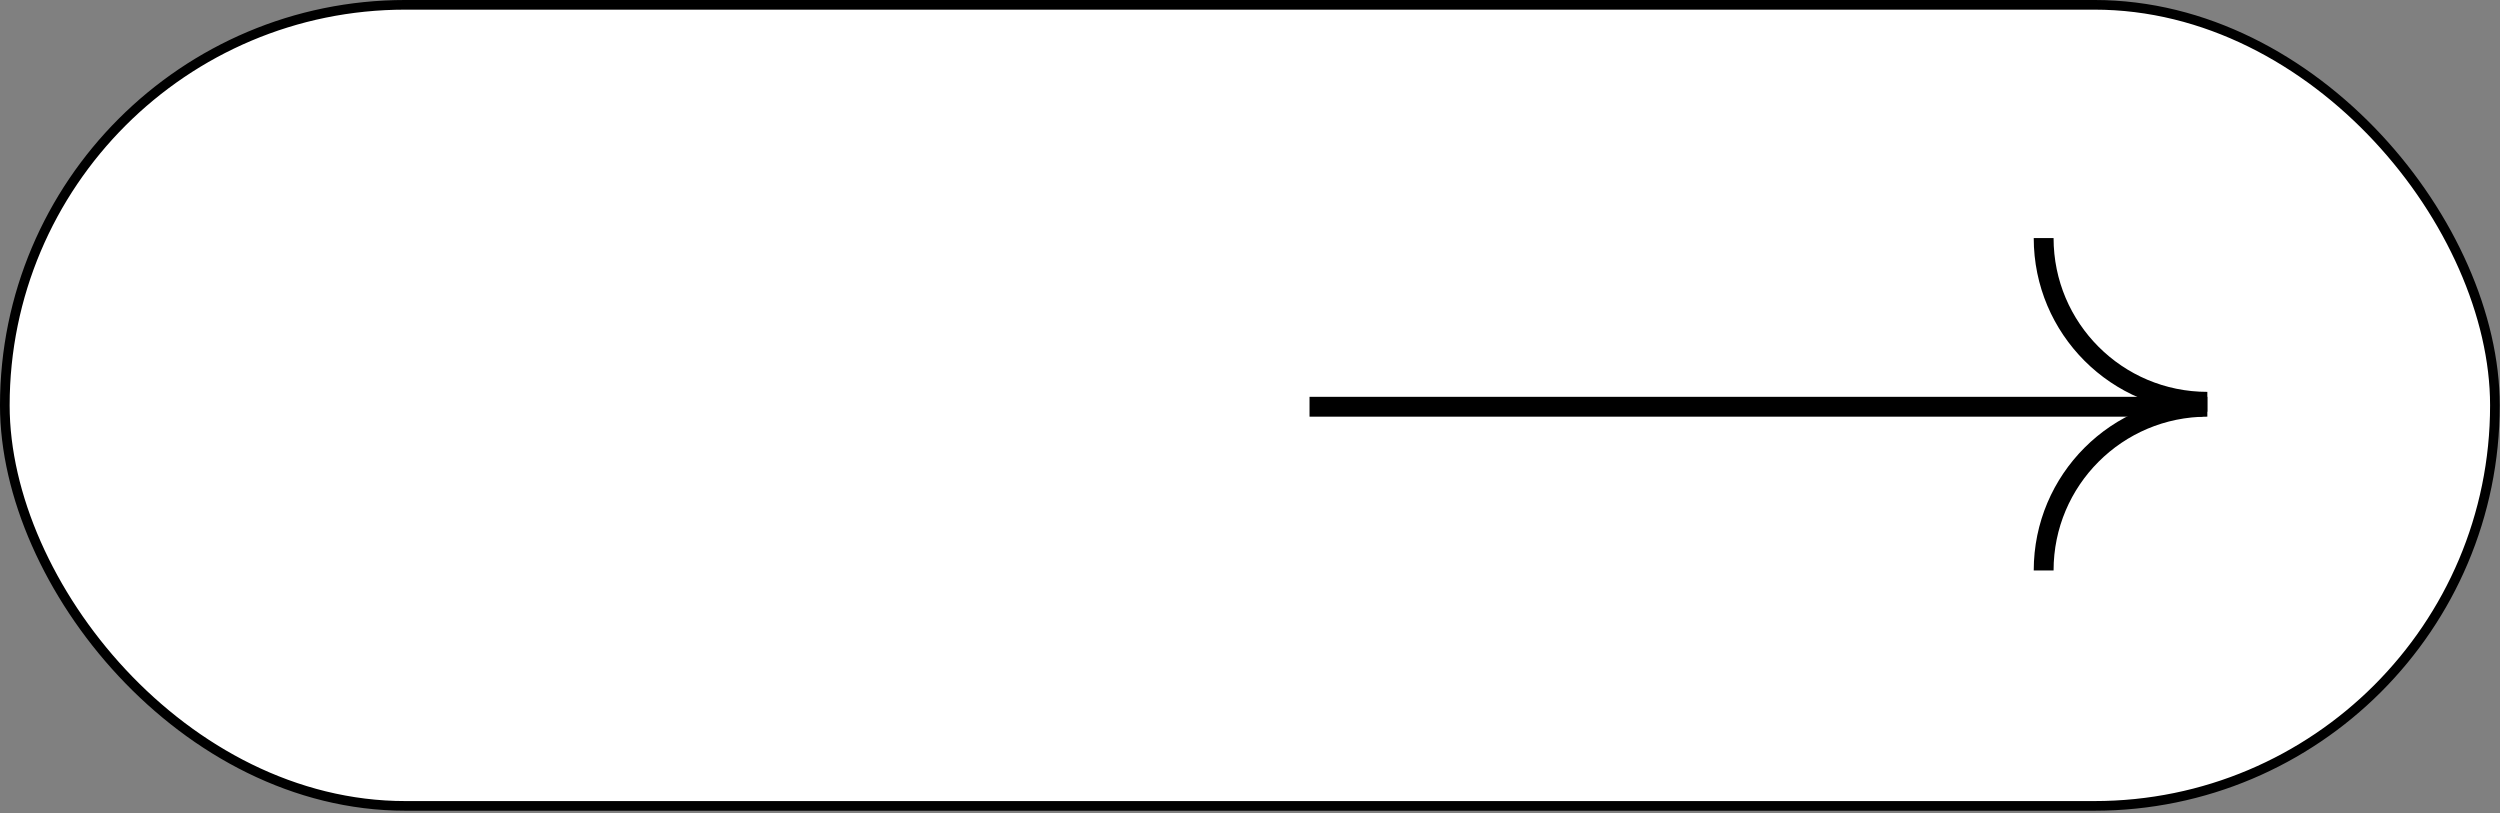 <svg viewBox="0 0 252 82" fill="none" xmlns="http://www.w3.org/2000/svg">
<rect x="0" y="0" width="252" height="82" fill="#808080" stroke="none"/>
<rect x="0.486" y="0.486" width="251.001" height="80.748" rx="40.374" fill="white" stroke="black" stroke-width="0.973"/>
<path d="M206 57.5C206 48.387 213.387 41 222.5 41" stroke="black" stroke-width="2"/>
<path d="M206 24C206 33.113 213.387 40.5 222.5 40.5" stroke="black" stroke-width="2"/>
<path d="M222 41L132 41" stroke="black" stroke-width="2"/>
</svg>
